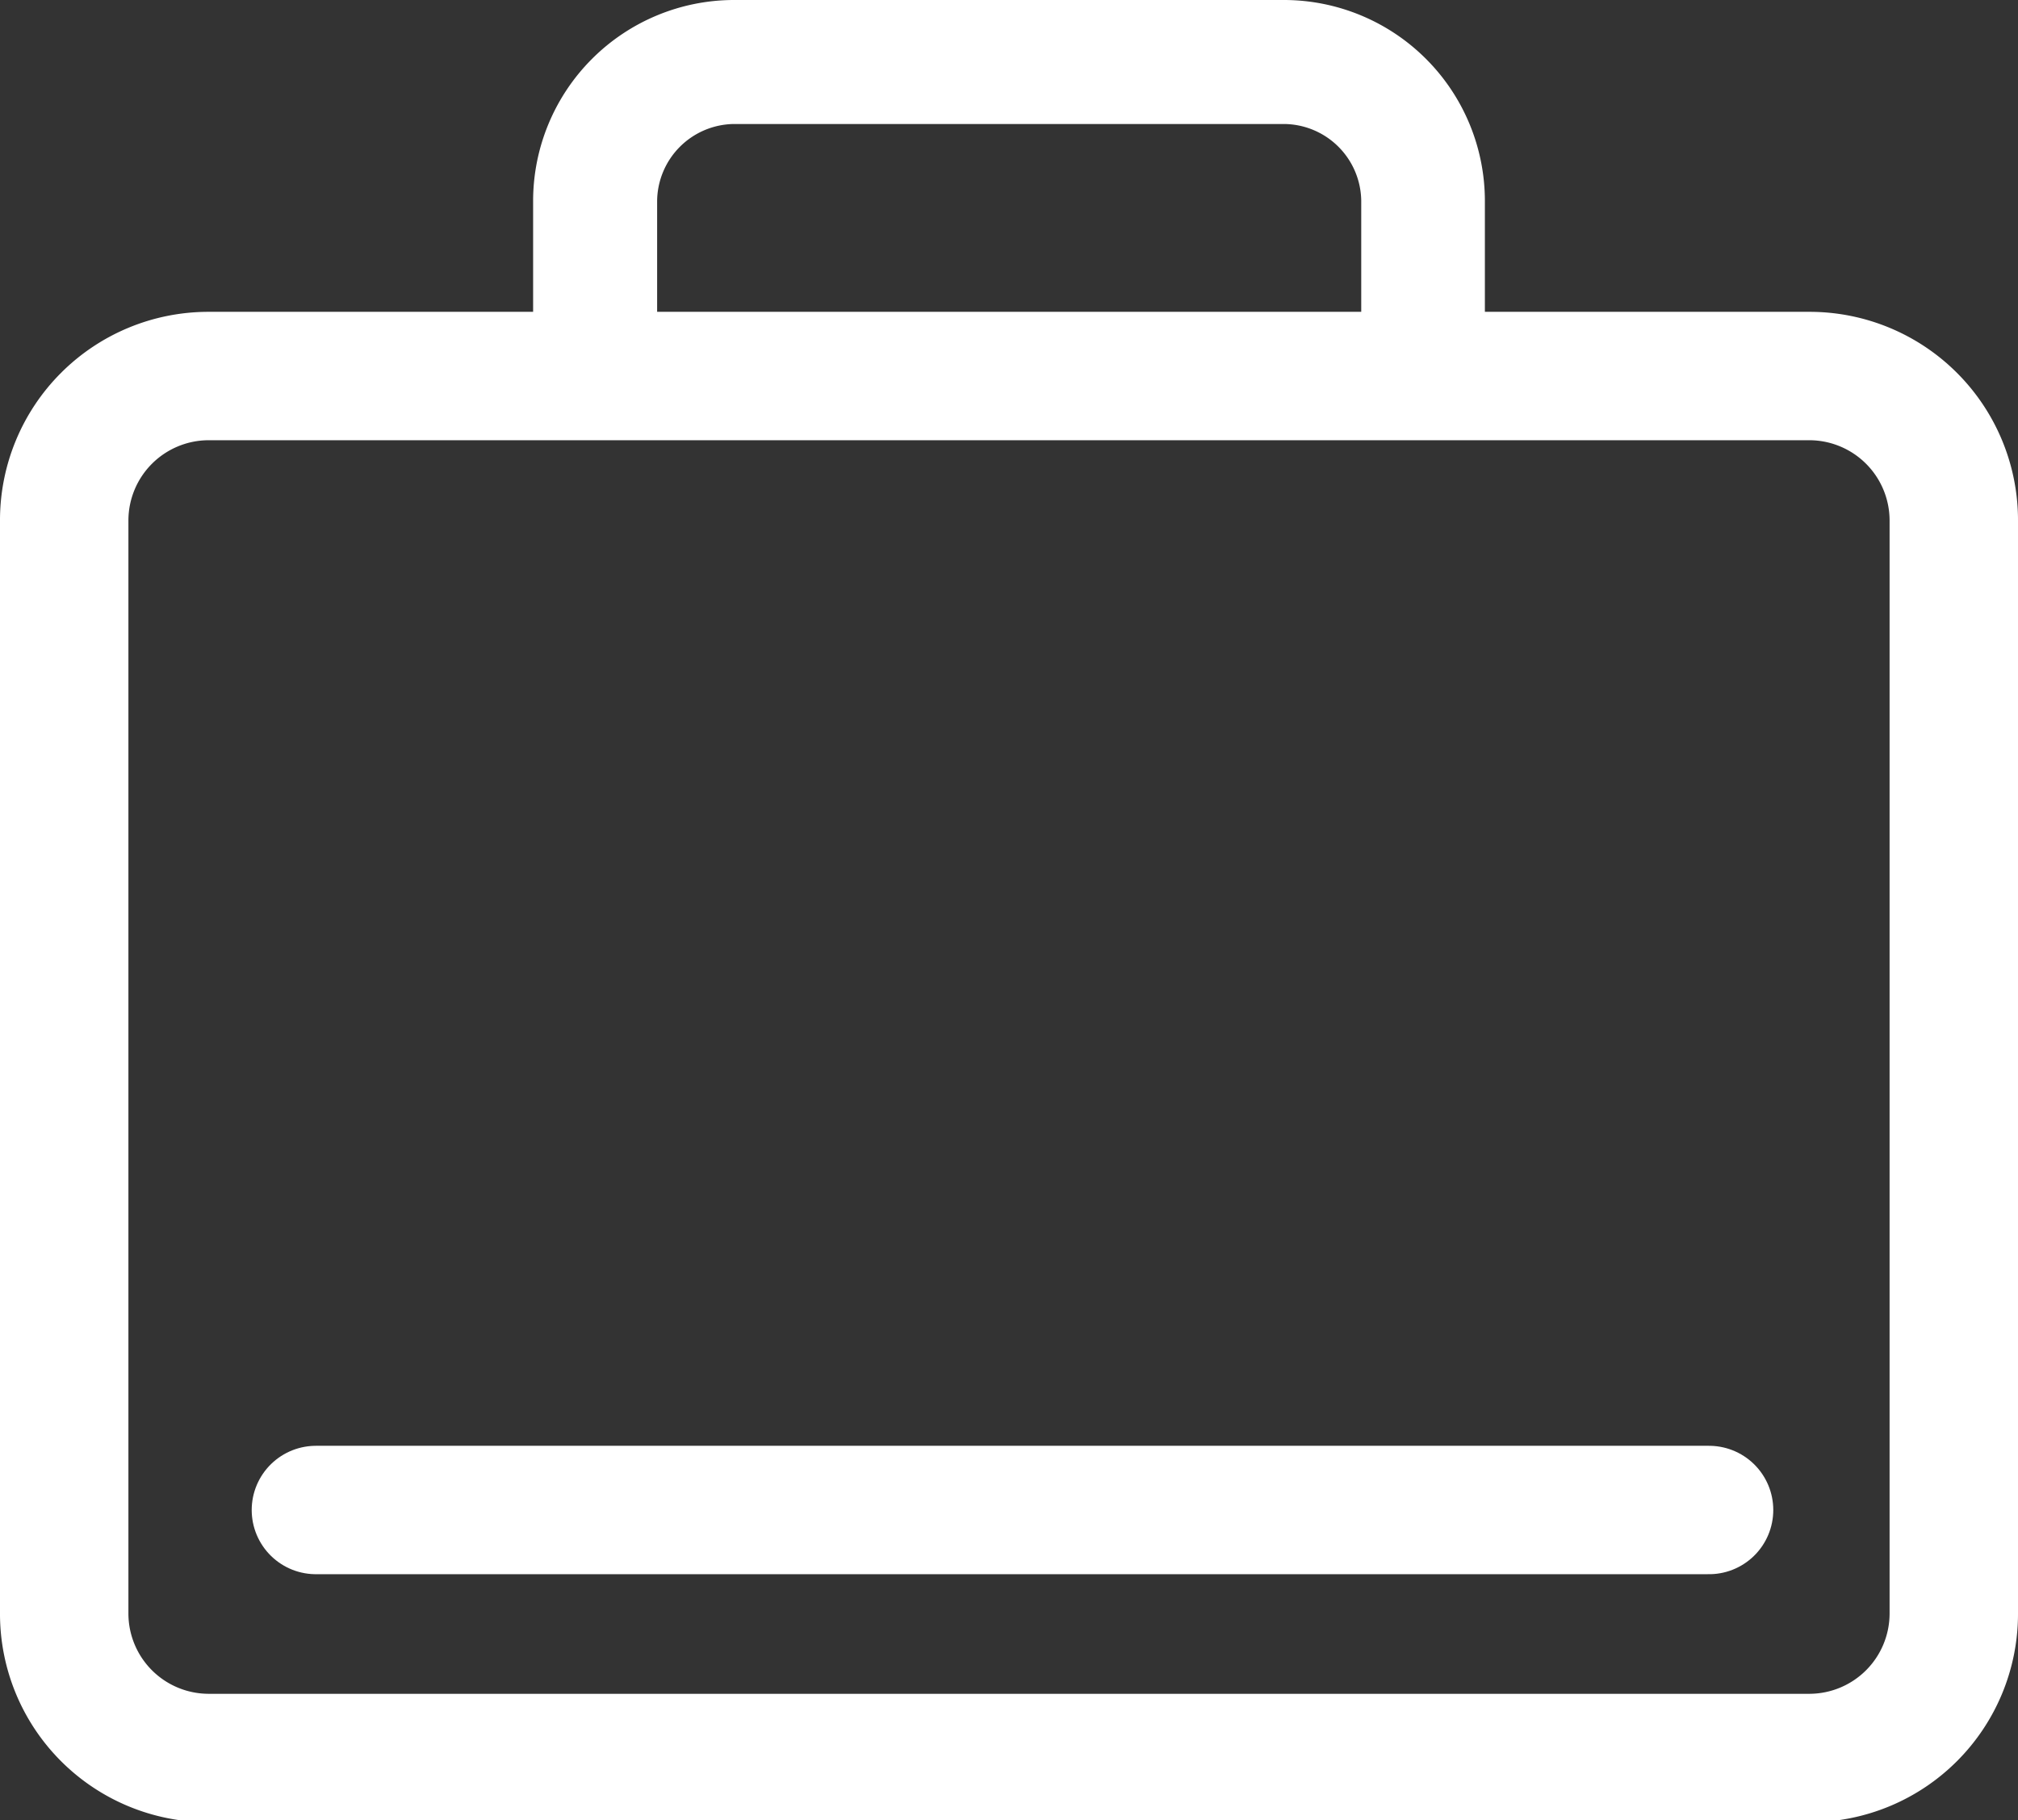 <svg xmlns="http://www.w3.org/2000/svg" viewBox="0 0 55 49.62"><rect x="0" y="0" width="55" height="49.62" fill="#333333" stroke="none"/><defs><style>.cls-1{fill:none;stroke:#fff;stroke-linecap:round;stroke-linejoin:round;stroke-width:3.5px;}</style></defs><title>Ресурс 1</title><g id="Слой_2" data-name="Слой 2"><g id="Layer_1" data-name="Layer 1"><path fill="#fff" d="M49.33,12a2.19,2.19,0,0,1,2.17,2.17V44a2.19,2.19,0,0,1-2.17,2.17H5.67A2.19,2.19,0,0,1,3.5,44V14.17A2.19,2.19,0,0,1,5.67,12H49.33m0-3.5H5.67A5.68,5.68,0,0,0,0,14.17V44a5.68,5.68,0,0,0,5.67,5.67H49.33A5.68,5.68,0,0,0,55,44V14.17A5.68,5.68,0,0,0,49.33,8.5Z"/><path fill="#fff" d="M17.91,10.8V5.47A2.12,2.12,0,0,1,20,3.38H35a2.12,2.12,0,0,1,2.1,2.09V10.8h3.37V5.47A5.48,5.48,0,0,0,35,0H20a5.48,5.48,0,0,0-5.47,5.47V10.8Z"/><line class="cls-1" x1="8.61" y1="41.16" x2="46.58" y2="41.16"/></g></g></svg>
